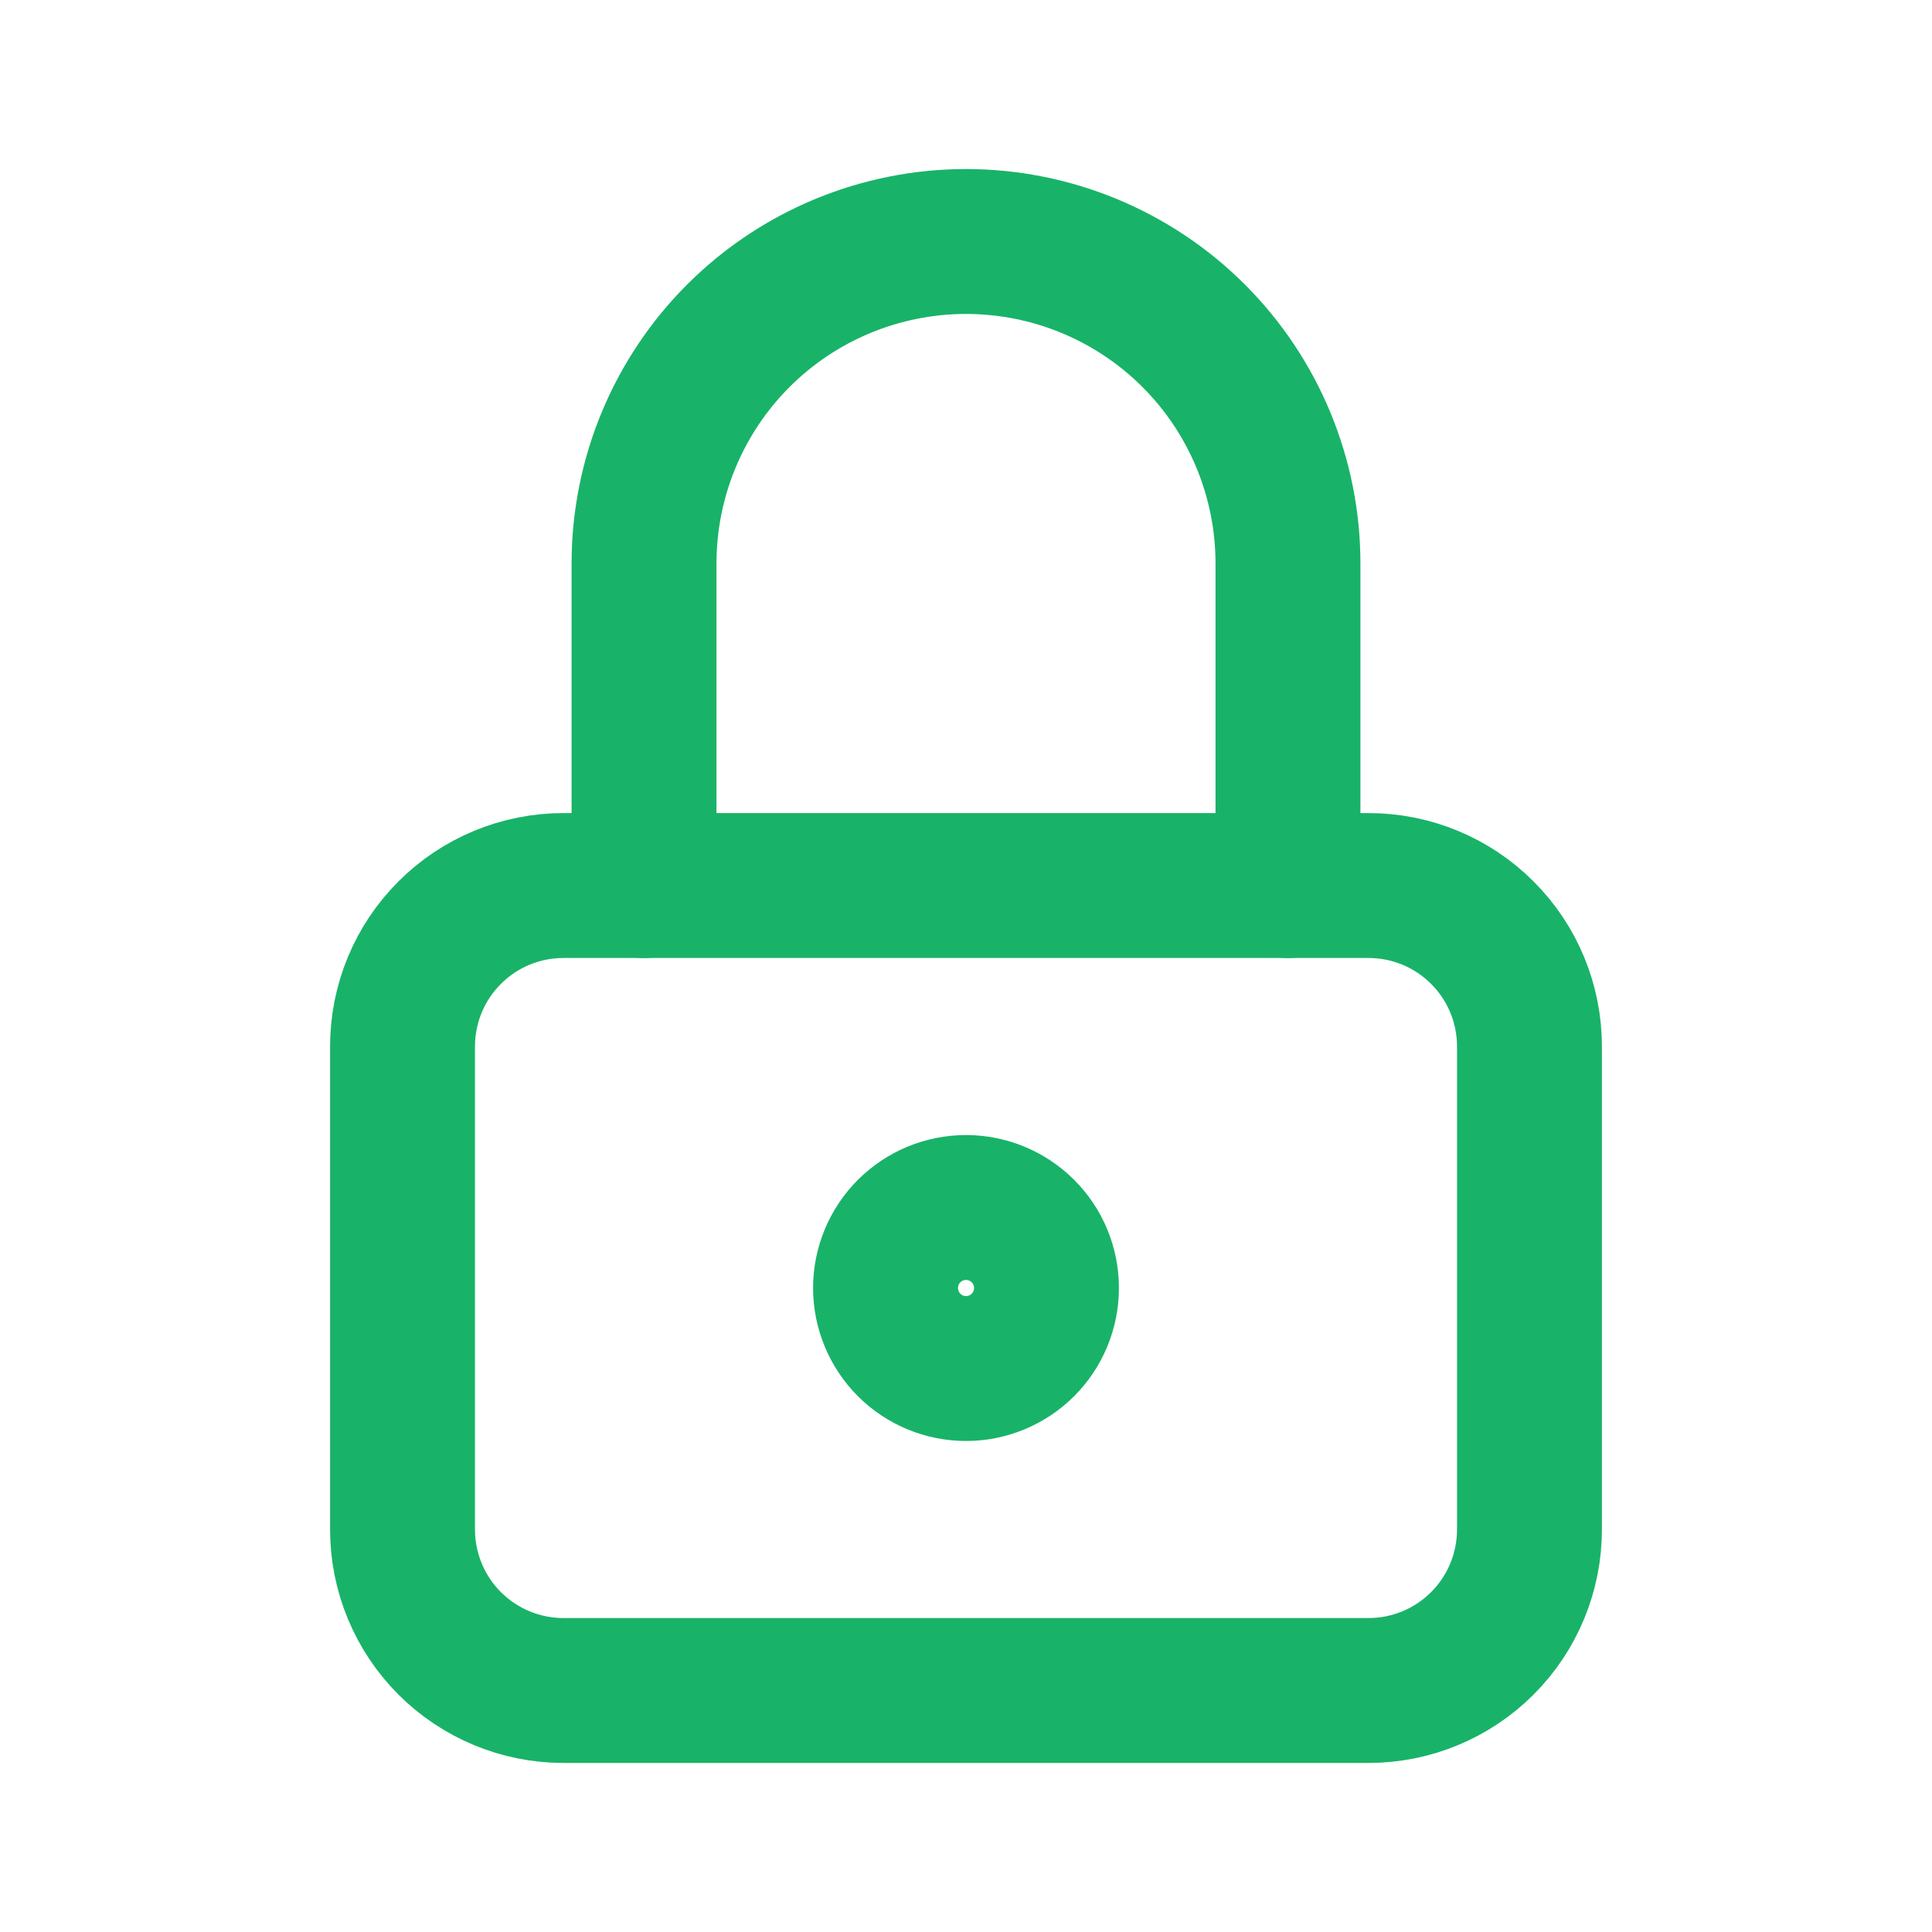 <svg width="20" height="20" viewBox="0 0 20 20" fill="none" xmlns="http://www.w3.org/2000/svg">
<g id="Tabler Icon" clip-path="url(#clip0_750_13709)">
<path id="Vector" d="M4.167 10.833C4.167 10.391 4.342 9.967 4.655 9.655C4.967 9.342 5.391 9.167 5.833 9.167H14.167C14.609 9.167 15.033 9.342 15.345 9.655C15.658 9.967 15.833 10.391 15.833 10.833V15.833C15.833 16.275 15.658 16.699 15.345 17.012C15.033 17.324 14.609 17.5 14.167 17.5H5.833C5.391 17.5 4.967 17.324 4.655 17.012C4.342 16.699 4.167 16.275 4.167 15.833V10.833Z" stroke="#18B368" stroke-width="1.5" stroke-linecap="round" stroke-linejoin="round"/>
<path id="Vector_2" d="M9.167 13.333C9.167 13.554 9.255 13.766 9.411 13.923C9.567 14.079 9.779 14.167 10 14.167C10.221 14.167 10.433 14.079 10.589 13.923C10.746 13.766 10.833 13.554 10.833 13.333C10.833 13.112 10.746 12.9 10.589 12.744C10.433 12.588 10.221 12.5 10 12.5C9.779 12.5 9.567 12.588 9.411 12.744C9.255 12.9 9.167 13.112 9.167 13.333Z" stroke="#18B368" stroke-width="1.5" stroke-linecap="round" stroke-linejoin="round"/>
<path id="Vector_3" d="M6.667 9.167V5.833C6.667 4.949 7.018 4.101 7.643 3.476C8.268 2.851 9.116 2.5 10 2.5C10.884 2.5 11.732 2.851 12.357 3.476C12.982 4.101 13.333 4.949 13.333 5.833V9.167" stroke="#18B368" stroke-width="1.5" stroke-linecap="round" stroke-linejoin="round"/>
</g>
<defs>
<clipPath id="clip0_750_13709">
<rect width="20" height="20" fill="white"/>
</clipPath>
</defs>
</svg>
